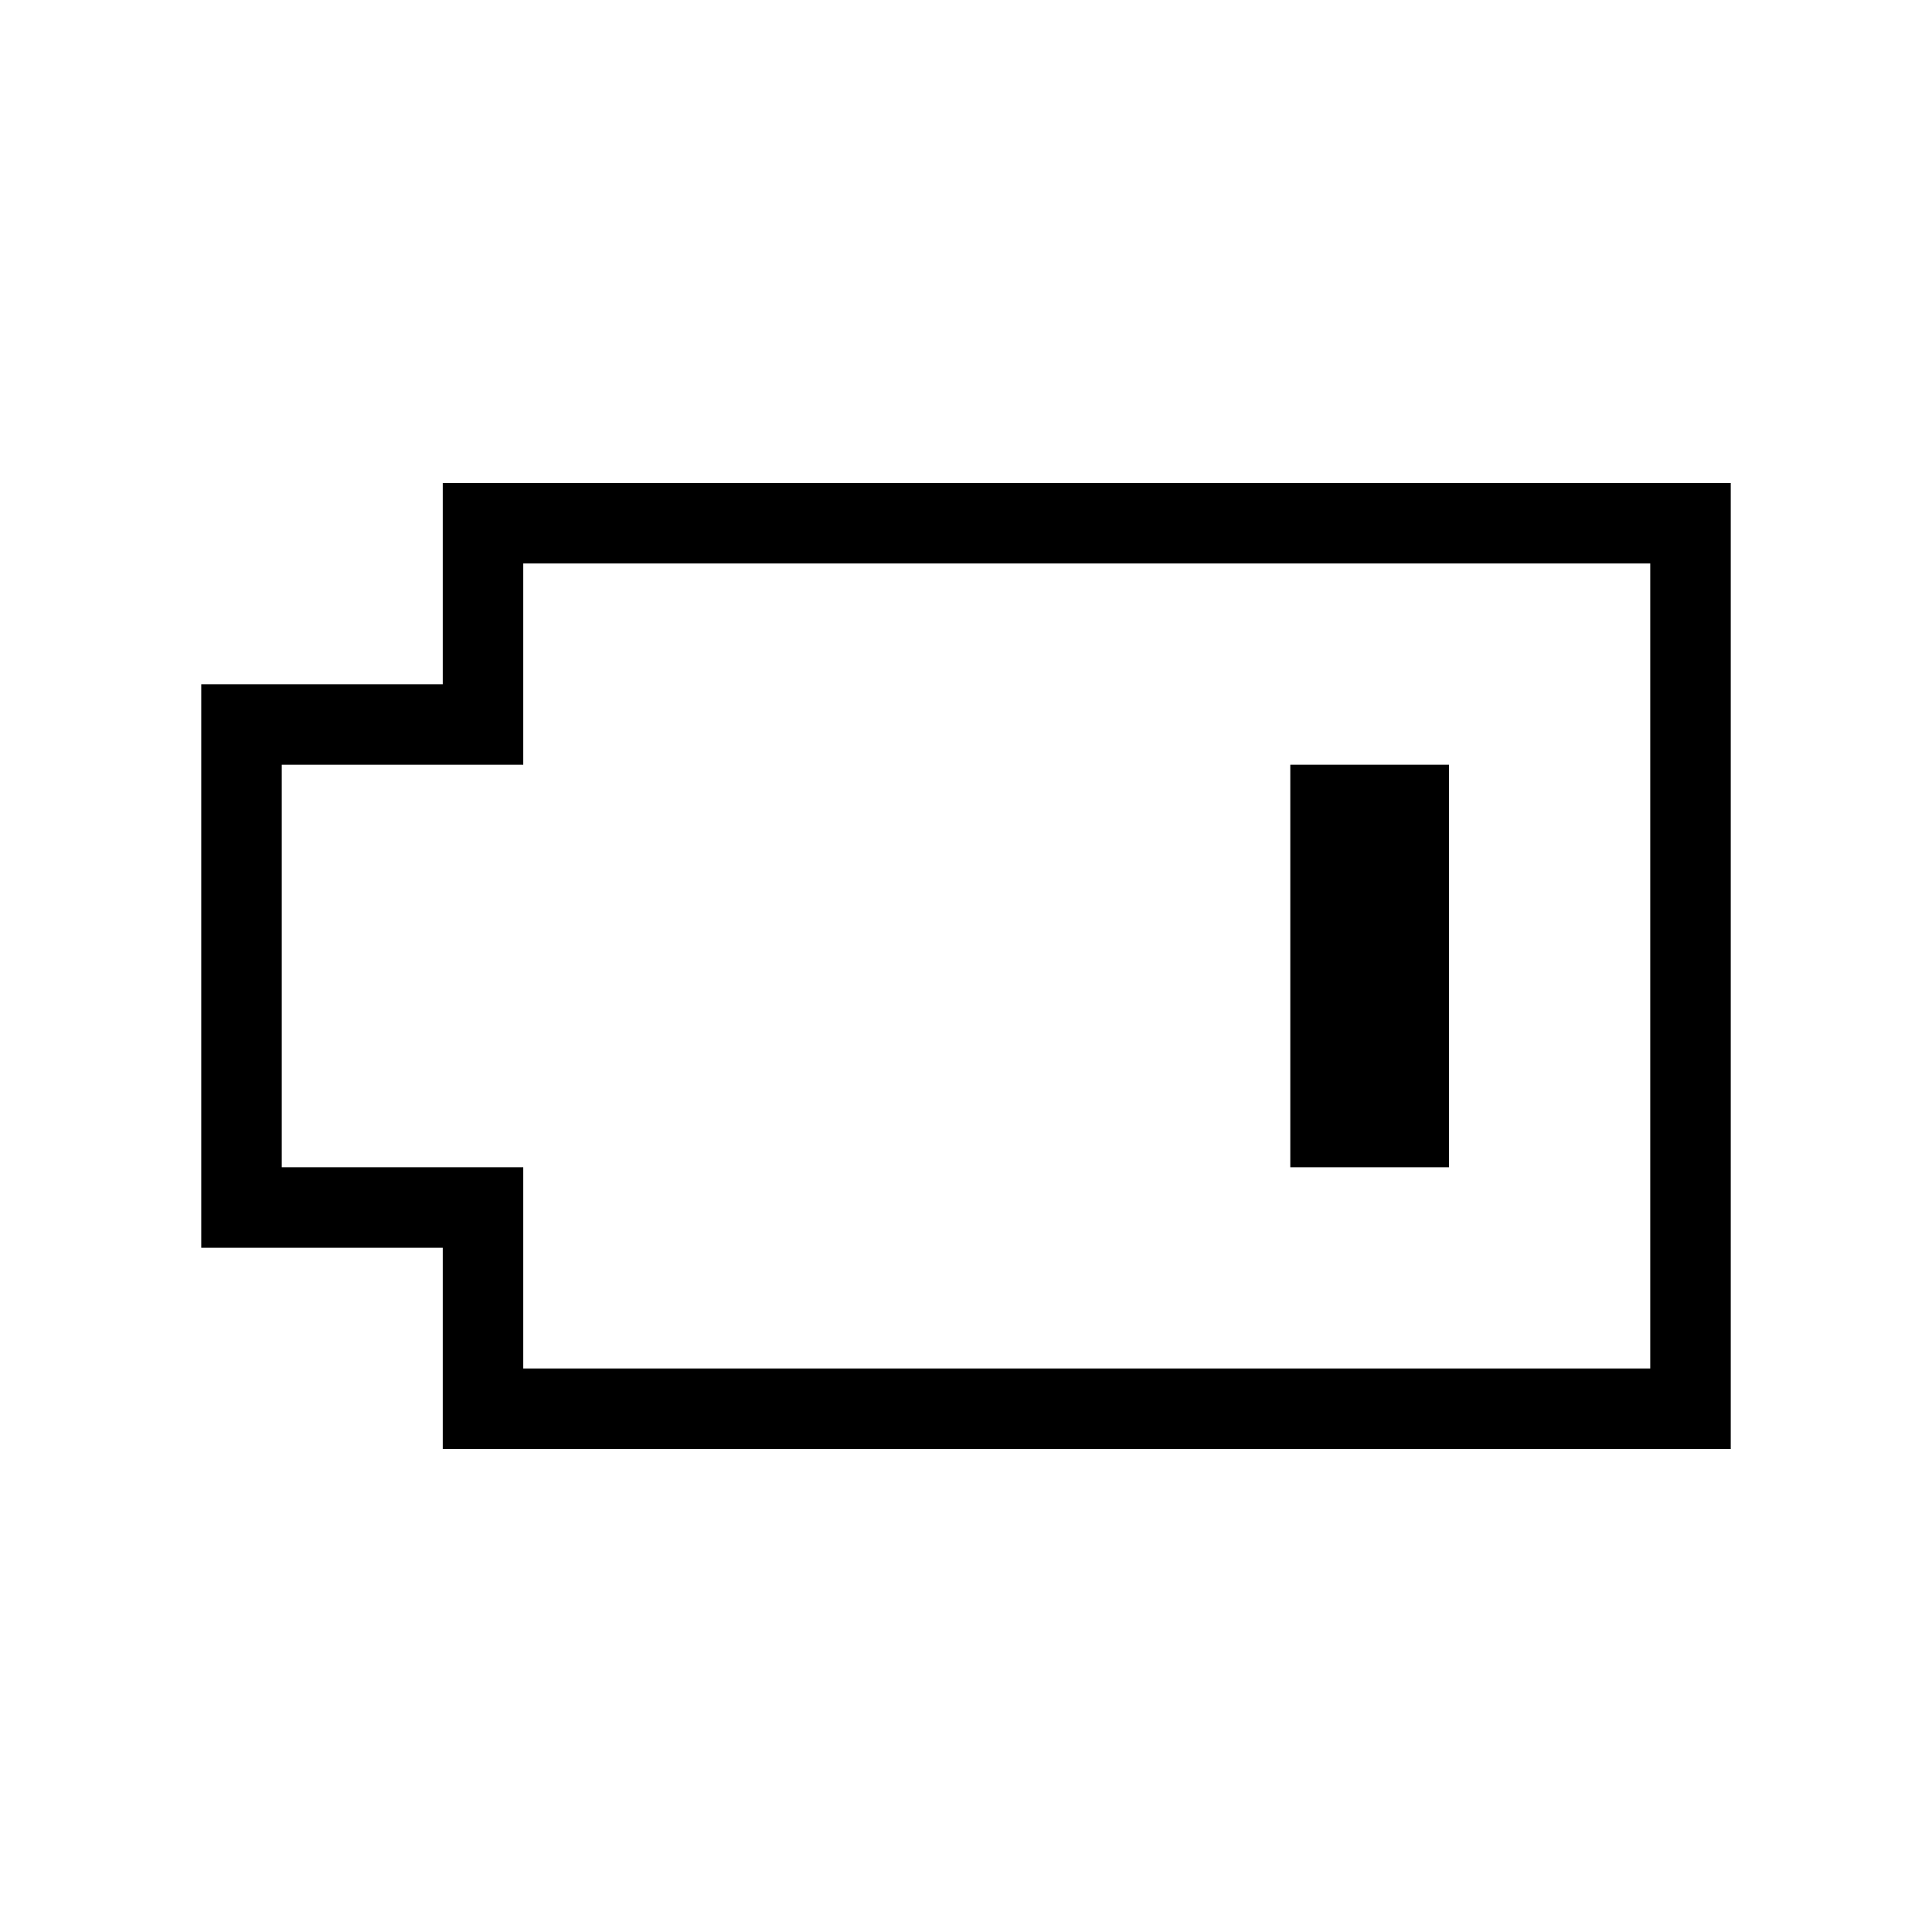 <?xml version="1.0" encoding="utf-8"?><svg xmlns="http://www.w3.org/2000/svg"  height="48" viewBox="0 0 48 48" width="48"><path d="M0 0h48v48H0z" fill="none"/>
<g id="Shopicon">
	<path d="M5,31h6v5h32V12H11v5H5V31z M7,19h6v-5h28v20H13v-5H7V19z"/>
	<rect x="32.057" y="19" width="3.943" height="10"/>
</g>
</svg>
